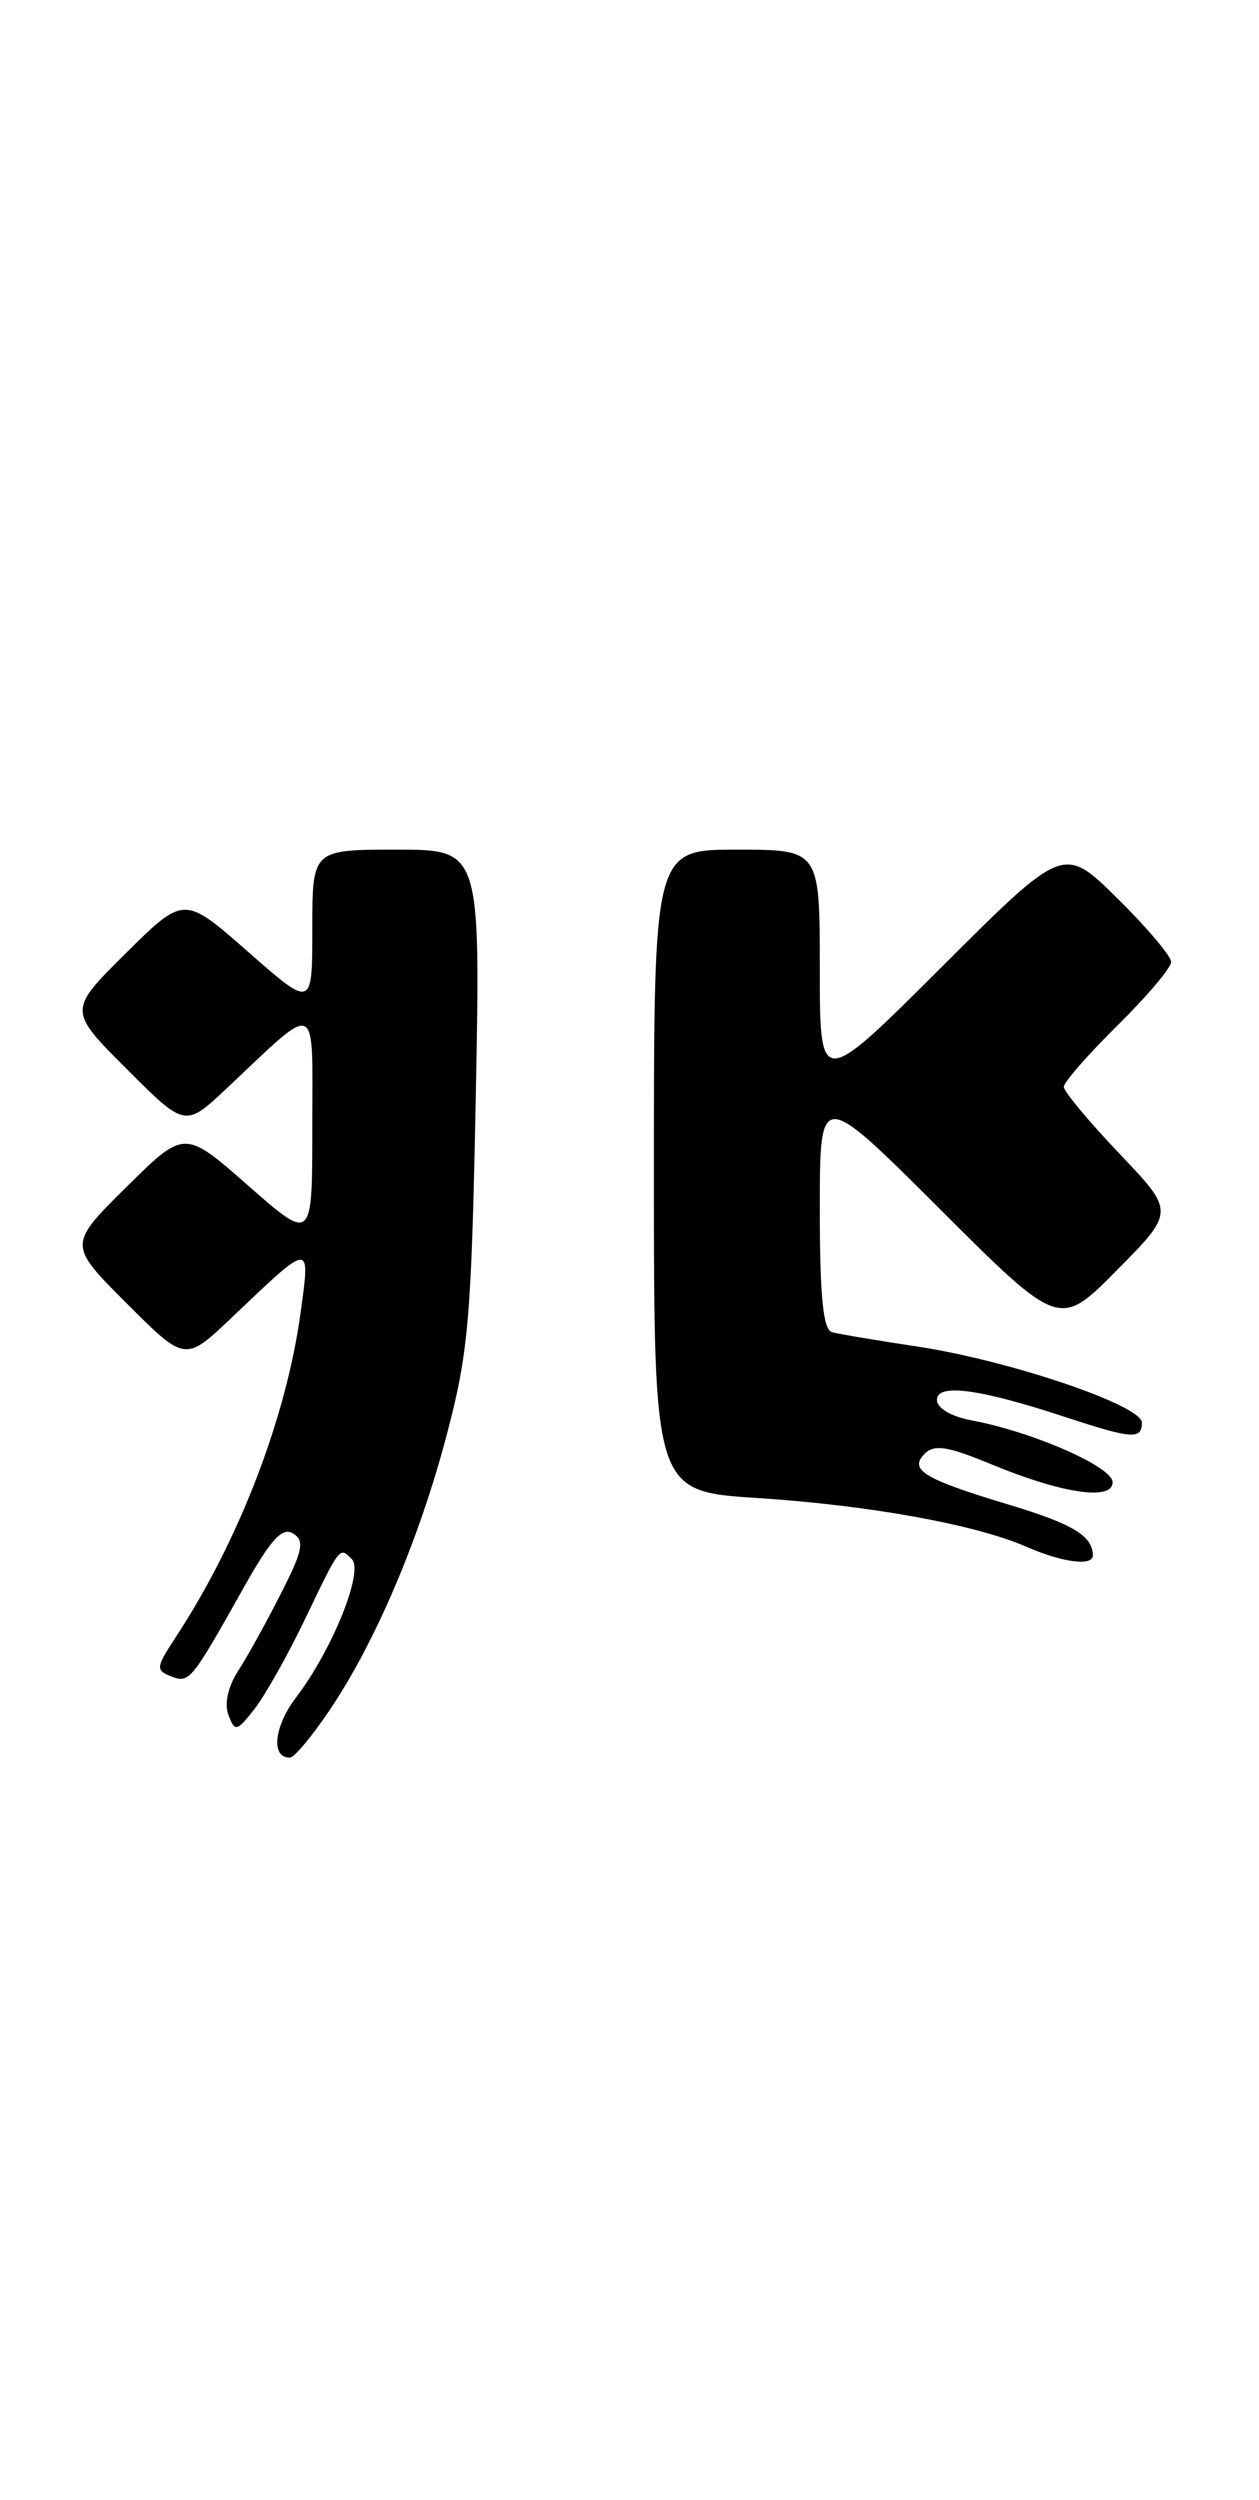 <?xml version="1.0" encoding="UTF-8" standalone="no"?>
<!DOCTYPE svg PUBLIC "-//W3C//DTD SVG 1.1//EN" "http://www.w3.org/Graphics/SVG/1.1/DTD/svg11.dtd" >
<svg xmlns="http://www.w3.org/2000/svg" xmlns:xlink="http://www.w3.org/1999/xlink" version="1.1" viewBox="0 0 129 256">
 <g >
 <path fill="currentColor"
d=" M 33.70 175.22 C 38.43 168.24 42.91 157.75 45.75 147.01 C 48.02 138.41 48.30 135.09 48.75 112.25 C 49.24 87.00 49.24 87.00 40.62 87.00 C 32.00 87.00 32.00 87.00 32.00 95.12 C 32.00 103.24 32.00 103.24 25.43 97.47 C 18.86 91.70 18.86 91.70 12.92 97.58 C 6.98 103.46 6.98 103.46 12.97 109.45 C 18.97 115.45 18.97 115.45 23.23 111.44 C 32.78 102.47 32.00 102.12 32.00 115.43 C 32.00 127.17 32.00 127.17 25.45 121.42 C 18.90 115.66 18.90 115.66 12.94 121.56 C 6.98 127.46 6.98 127.46 12.98 133.46 C 18.97 139.45 18.97 139.45 23.74 134.92 C 31.93 127.12 31.79 127.13 30.82 134.27 C 29.36 145.13 24.48 157.81 17.94 167.74 C 15.98 170.73 15.95 171.04 17.53 171.65 C 19.41 172.37 19.56 172.20 25.04 162.44 C 27.76 157.61 28.93 156.34 30.03 157.02 C 31.23 157.76 31.03 158.77 28.77 163.20 C 27.29 166.12 25.32 169.68 24.38 171.12 C 23.35 172.73 22.97 174.48 23.41 175.62 C 24.07 177.36 24.26 177.31 26.08 174.99 C 27.15 173.62 29.43 169.57 31.15 166.00 C 34.89 158.23 34.77 158.37 36.05 159.65 C 37.29 160.89 34.05 168.94 30.34 173.80 C 28.06 176.79 27.73 180.04 29.72 179.97 C 30.15 179.96 31.94 177.82 33.70 175.22 Z  M 111.98 159.25 C 111.94 157.27 109.94 156.06 103.50 154.11 C 94.65 151.45 93.09 150.51 94.75 148.85 C 95.72 147.88 97.10 148.09 101.36 149.85 C 108.78 152.93 114.00 153.72 114.00 151.77 C 114.00 150.20 105.84 146.62 99.56 145.44 C 97.45 145.05 96.00 144.19 96.00 143.34 C 96.00 141.62 100.40 142.21 109.22 145.12 C 116.01 147.35 117.00 147.42 117.00 145.67 C 117.00 143.90 103.44 139.31 94.00 137.88 C 89.88 137.26 85.94 136.60 85.25 136.41 C 84.34 136.16 84.00 132.76 84.00 123.80 C 84.00 111.53 84.00 111.53 96.27 123.77 C 108.55 136.02 108.55 136.02 114.46 130.04 C 120.37 124.07 120.37 124.07 114.68 118.11 C 111.56 114.83 109.00 111.76 109.00 111.29 C 109.00 110.82 111.47 107.99 114.50 105.00 C 117.53 102.01 120.00 99.09 120.00 98.50 C 120.00 97.91 117.52 94.98 114.49 91.99 C 108.98 86.55 108.98 86.55 96.49 99.01 C 84.00 111.47 84.00 111.47 84.00 99.23 C 84.00 87.00 84.00 87.00 75.50 87.00 C 67.00 87.00 67.00 87.00 67.00 119.85 C 67.00 152.71 67.00 152.71 77.62 153.39 C 89.12 154.14 99.94 156.10 105.19 158.39 C 108.87 160.00 112.01 160.40 111.98 159.25 Z "/>
</g>
</svg>